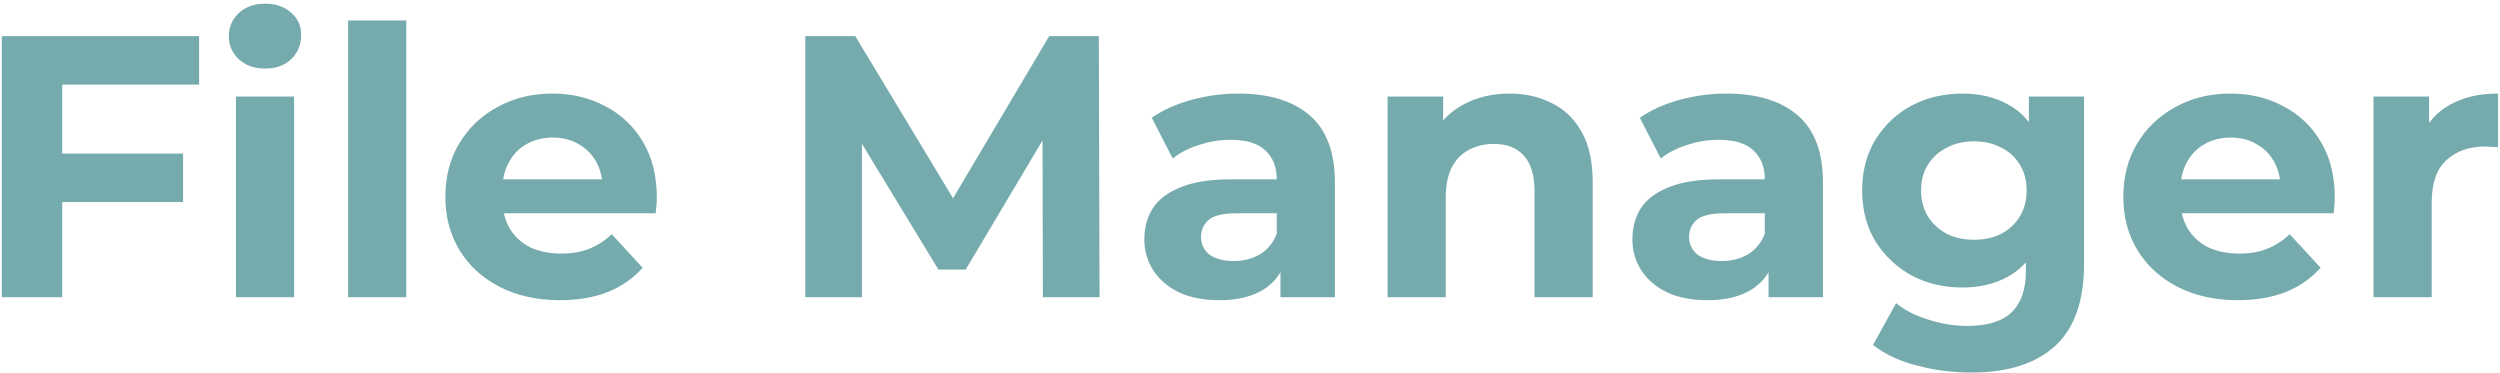 <svg width="429" height="64" viewBox="0 0 429 64" fill="none" xmlns="http://www.w3.org/2000/svg">
<path d="M9.912 26.36H31.416V34.68H9.912V26.36ZM10.68 51H0.312V6.2H34.168V14.52H10.68V51ZM40.483 51V16.568H50.467V51H40.483ZM45.475 11.768C43.64 11.768 42.147 11.235 40.995 10.168C39.843 9.101 39.267 7.779 39.267 6.2C39.267 4.621 39.843 3.299 40.995 2.232C42.147 1.165 43.64 0.632 45.475 0.632C47.31 0.632 48.803 1.144 49.955 2.168C51.107 3.149 51.683 4.429 51.683 6.008C51.683 7.672 51.107 9.059 49.955 10.168C48.846 11.235 47.352 11.768 45.475 11.768ZM59.733 51V3.512H69.717V51H59.733ZM96.071 51.512C92.146 51.512 88.69 50.744 85.703 49.208C82.759 47.672 80.476 45.581 78.855 42.936C77.234 40.248 76.423 37.197 76.423 33.784C76.423 30.328 77.212 27.277 78.791 24.632C80.412 21.944 82.61 19.853 85.383 18.36C88.156 16.824 91.292 16.056 94.791 16.056C98.162 16.056 101.191 16.781 103.879 18.232C106.61 19.64 108.764 21.688 110.343 24.376C111.922 27.021 112.711 30.2 112.711 33.912C112.711 34.296 112.69 34.744 112.647 35.256C112.604 35.725 112.562 36.173 112.519 36.6H84.551V30.776H107.271L103.431 32.504C103.431 30.712 103.068 29.155 102.343 27.832C101.618 26.509 100.615 25.485 99.335 24.76C98.055 23.992 96.562 23.608 94.855 23.608C93.148 23.608 91.634 23.992 90.311 24.76C89.031 25.485 88.028 26.531 87.303 27.896C86.578 29.219 86.215 30.797 86.215 32.632V34.168C86.215 36.045 86.62 37.709 87.431 39.16C88.284 40.568 89.458 41.656 90.951 42.424C92.487 43.149 94.279 43.512 96.327 43.512C98.162 43.512 99.762 43.235 101.127 42.68C102.535 42.125 103.815 41.293 104.967 40.184L110.279 45.944C108.7 47.736 106.716 49.123 104.327 50.104C101.938 51.043 99.186 51.512 96.071 51.512ZM138.187 51V6.2H146.763L165.835 37.816H161.291L180.043 6.2H188.555L188.683 51H178.955L178.891 21.112H180.683L165.707 46.264H161.035L145.739 21.112H147.915V51H138.187ZM219.728 51V44.28L219.088 42.808V30.776C219.088 28.643 218.427 26.979 217.104 25.784C215.824 24.589 213.84 23.992 211.152 23.992C209.317 23.992 207.504 24.291 205.712 24.888C203.963 25.443 202.469 26.211 201.232 27.192L197.648 20.216C199.525 18.893 201.787 17.869 204.432 17.144C207.077 16.419 209.765 16.056 212.496 16.056C217.744 16.056 221.819 17.293 224.72 19.768C227.621 22.243 229.072 26.104 229.072 31.352V51H219.728ZM209.232 51.512C206.544 51.512 204.24 51.064 202.32 50.168C200.4 49.229 198.928 47.971 197.904 46.392C196.88 44.813 196.368 43.043 196.368 41.08C196.368 39.032 196.859 37.24 197.84 35.704C198.864 34.168 200.464 32.973 202.64 32.12C204.816 31.224 207.653 30.776 211.152 30.776H220.304V36.6H212.24C209.893 36.6 208.272 36.984 207.376 37.752C206.523 38.52 206.096 39.48 206.096 40.632C206.096 41.912 206.587 42.936 207.568 43.704C208.592 44.429 209.979 44.792 211.728 44.792C213.392 44.792 214.885 44.408 216.208 43.64C217.531 42.829 218.491 41.656 219.088 40.12L220.624 44.728C219.899 46.947 218.576 48.632 216.656 49.784C214.736 50.936 212.261 51.512 209.232 51.512ZM259.036 16.056C261.767 16.056 264.199 16.611 266.332 17.72C268.508 18.787 270.215 20.451 271.452 22.712C272.689 24.931 273.308 27.789 273.308 31.288V51H263.324V32.824C263.324 30.051 262.705 28.003 261.468 26.68C260.273 25.357 258.567 24.696 256.348 24.696C254.769 24.696 253.34 25.037 252.06 25.72C250.823 26.36 249.841 27.363 249.116 28.728C248.433 30.093 248.092 31.843 248.092 33.976V51H238.108V16.568H247.644V26.104L245.852 23.224C247.089 20.92 248.86 19.149 251.164 17.912C253.468 16.675 256.092 16.056 259.036 16.056ZM303.478 51V44.28L302.838 42.808V30.776C302.838 28.643 302.177 26.979 300.854 25.784C299.574 24.589 297.59 23.992 294.902 23.992C293.067 23.992 291.254 24.291 289.462 24.888C287.713 25.443 286.219 26.211 284.982 27.192L281.398 20.216C283.275 18.893 285.537 17.869 288.182 17.144C290.827 16.419 293.515 16.056 296.246 16.056C301.494 16.056 305.569 17.293 308.47 19.768C311.371 22.243 312.822 26.104 312.822 31.352V51H303.478ZM292.982 51.512C290.294 51.512 287.99 51.064 286.07 50.168C284.15 49.229 282.678 47.971 281.654 46.392C280.63 44.813 280.118 43.043 280.118 41.08C280.118 39.032 280.609 37.24 281.59 35.704C282.614 34.168 284.214 32.973 286.39 32.12C288.566 31.224 291.403 30.776 294.902 30.776H304.054V36.6H295.99C293.643 36.6 292.022 36.984 291.126 37.752C290.273 38.52 289.846 39.48 289.846 40.632C289.846 41.912 290.337 42.936 291.318 43.704C292.342 44.429 293.729 44.792 295.478 44.792C297.142 44.792 298.635 44.408 299.958 43.64C301.281 42.829 302.241 41.656 302.838 40.12L304.374 44.728C303.649 46.947 302.326 48.632 300.406 49.784C298.486 50.936 296.011 51.512 292.982 51.512ZM338.3 63.928C335.057 63.928 331.921 63.523 328.892 62.712C325.905 61.944 323.409 60.771 321.404 59.192L325.372 52.024C326.823 53.219 328.657 54.157 330.876 54.84C333.137 55.565 335.356 55.928 337.532 55.928C341.073 55.928 343.633 55.139 345.212 53.56C346.833 51.981 347.644 49.635 347.644 46.52V41.336L348.284 32.696L348.156 23.992V16.568H357.628V45.24C357.628 51.64 355.964 56.355 352.636 59.384C349.308 62.413 344.529 63.928 338.3 63.928ZM336.764 49.336C333.564 49.336 330.663 48.653 328.06 47.288C325.5 45.88 323.431 43.939 321.852 41.464C320.316 38.947 319.548 36.024 319.548 32.696C319.548 29.325 320.316 26.403 321.852 23.928C323.431 21.411 325.5 19.469 328.06 18.104C330.663 16.739 333.564 16.056 336.764 16.056C339.665 16.056 342.225 16.653 344.444 17.848C346.663 19 348.391 20.813 349.628 23.288C350.865 25.72 351.484 28.856 351.484 32.696C351.484 36.493 350.865 39.629 349.628 42.104C348.391 44.536 346.663 46.349 344.444 47.544C342.225 48.739 339.665 49.336 336.764 49.336ZM338.748 41.144C340.497 41.144 342.055 40.803 343.42 40.12C344.785 39.395 345.852 38.392 346.62 37.112C347.388 35.832 347.772 34.36 347.772 32.696C347.772 30.989 347.388 29.517 346.62 28.28C345.852 27 344.785 26.019 343.42 25.336C342.055 24.611 340.497 24.248 338.748 24.248C336.999 24.248 335.441 24.611 334.076 25.336C332.711 26.019 331.623 27 330.812 28.28C330.044 29.517 329.66 30.989 329.66 32.696C329.66 34.36 330.044 35.832 330.812 37.112C331.623 38.392 332.711 39.395 334.076 40.12C335.441 40.803 336.999 41.144 338.748 41.144ZM384.009 51.512C380.083 51.512 376.627 50.744 373.641 49.208C370.697 47.672 368.414 45.581 366.793 42.936C365.171 40.248 364.361 37.197 364.361 33.784C364.361 30.328 365.15 27.277 366.729 24.632C368.35 21.944 370.547 19.853 373.321 18.36C376.094 16.824 379.23 16.056 382.729 16.056C386.099 16.056 389.129 16.781 391.817 18.232C394.547 19.64 396.702 21.688 398.281 24.376C399.859 27.021 400.649 30.2 400.649 33.912C400.649 34.296 400.627 34.744 400.585 35.256C400.542 35.725 400.499 36.173 400.457 36.6H372.489V30.776H395.208L391.369 32.504C391.369 30.712 391.006 29.155 390.281 27.832C389.555 26.509 388.553 25.485 387.273 24.76C385.993 23.992 384.499 23.608 382.793 23.608C381.086 23.608 379.571 23.992 378.249 24.76C376.969 25.485 375.966 26.531 375.241 27.896C374.515 29.219 374.153 30.797 374.153 32.632V34.168C374.153 36.045 374.558 37.709 375.369 39.16C376.222 40.568 377.395 41.656 378.889 42.424C380.425 43.149 382.217 43.512 384.265 43.512C386.099 43.512 387.699 43.235 389.065 42.68C390.473 42.125 391.753 41.293 392.905 40.184L398.217 45.944C396.638 47.736 394.654 49.123 392.265 50.104C389.875 51.043 387.123 51.512 384.009 51.512ZM407.296 51V16.568H416.832V26.296L415.488 23.48C416.512 21.048 418.154 19.213 420.416 17.976C422.677 16.696 425.429 16.056 428.672 16.056V25.272C428.245 25.229 427.861 25.208 427.52 25.208C427.178 25.165 426.816 25.144 426.432 25.144C423.701 25.144 421.482 25.933 419.776 27.512C418.112 29.048 417.28 31.459 417.28 34.744V51H407.296Z" fill="#76ABAE"/>
</svg>
